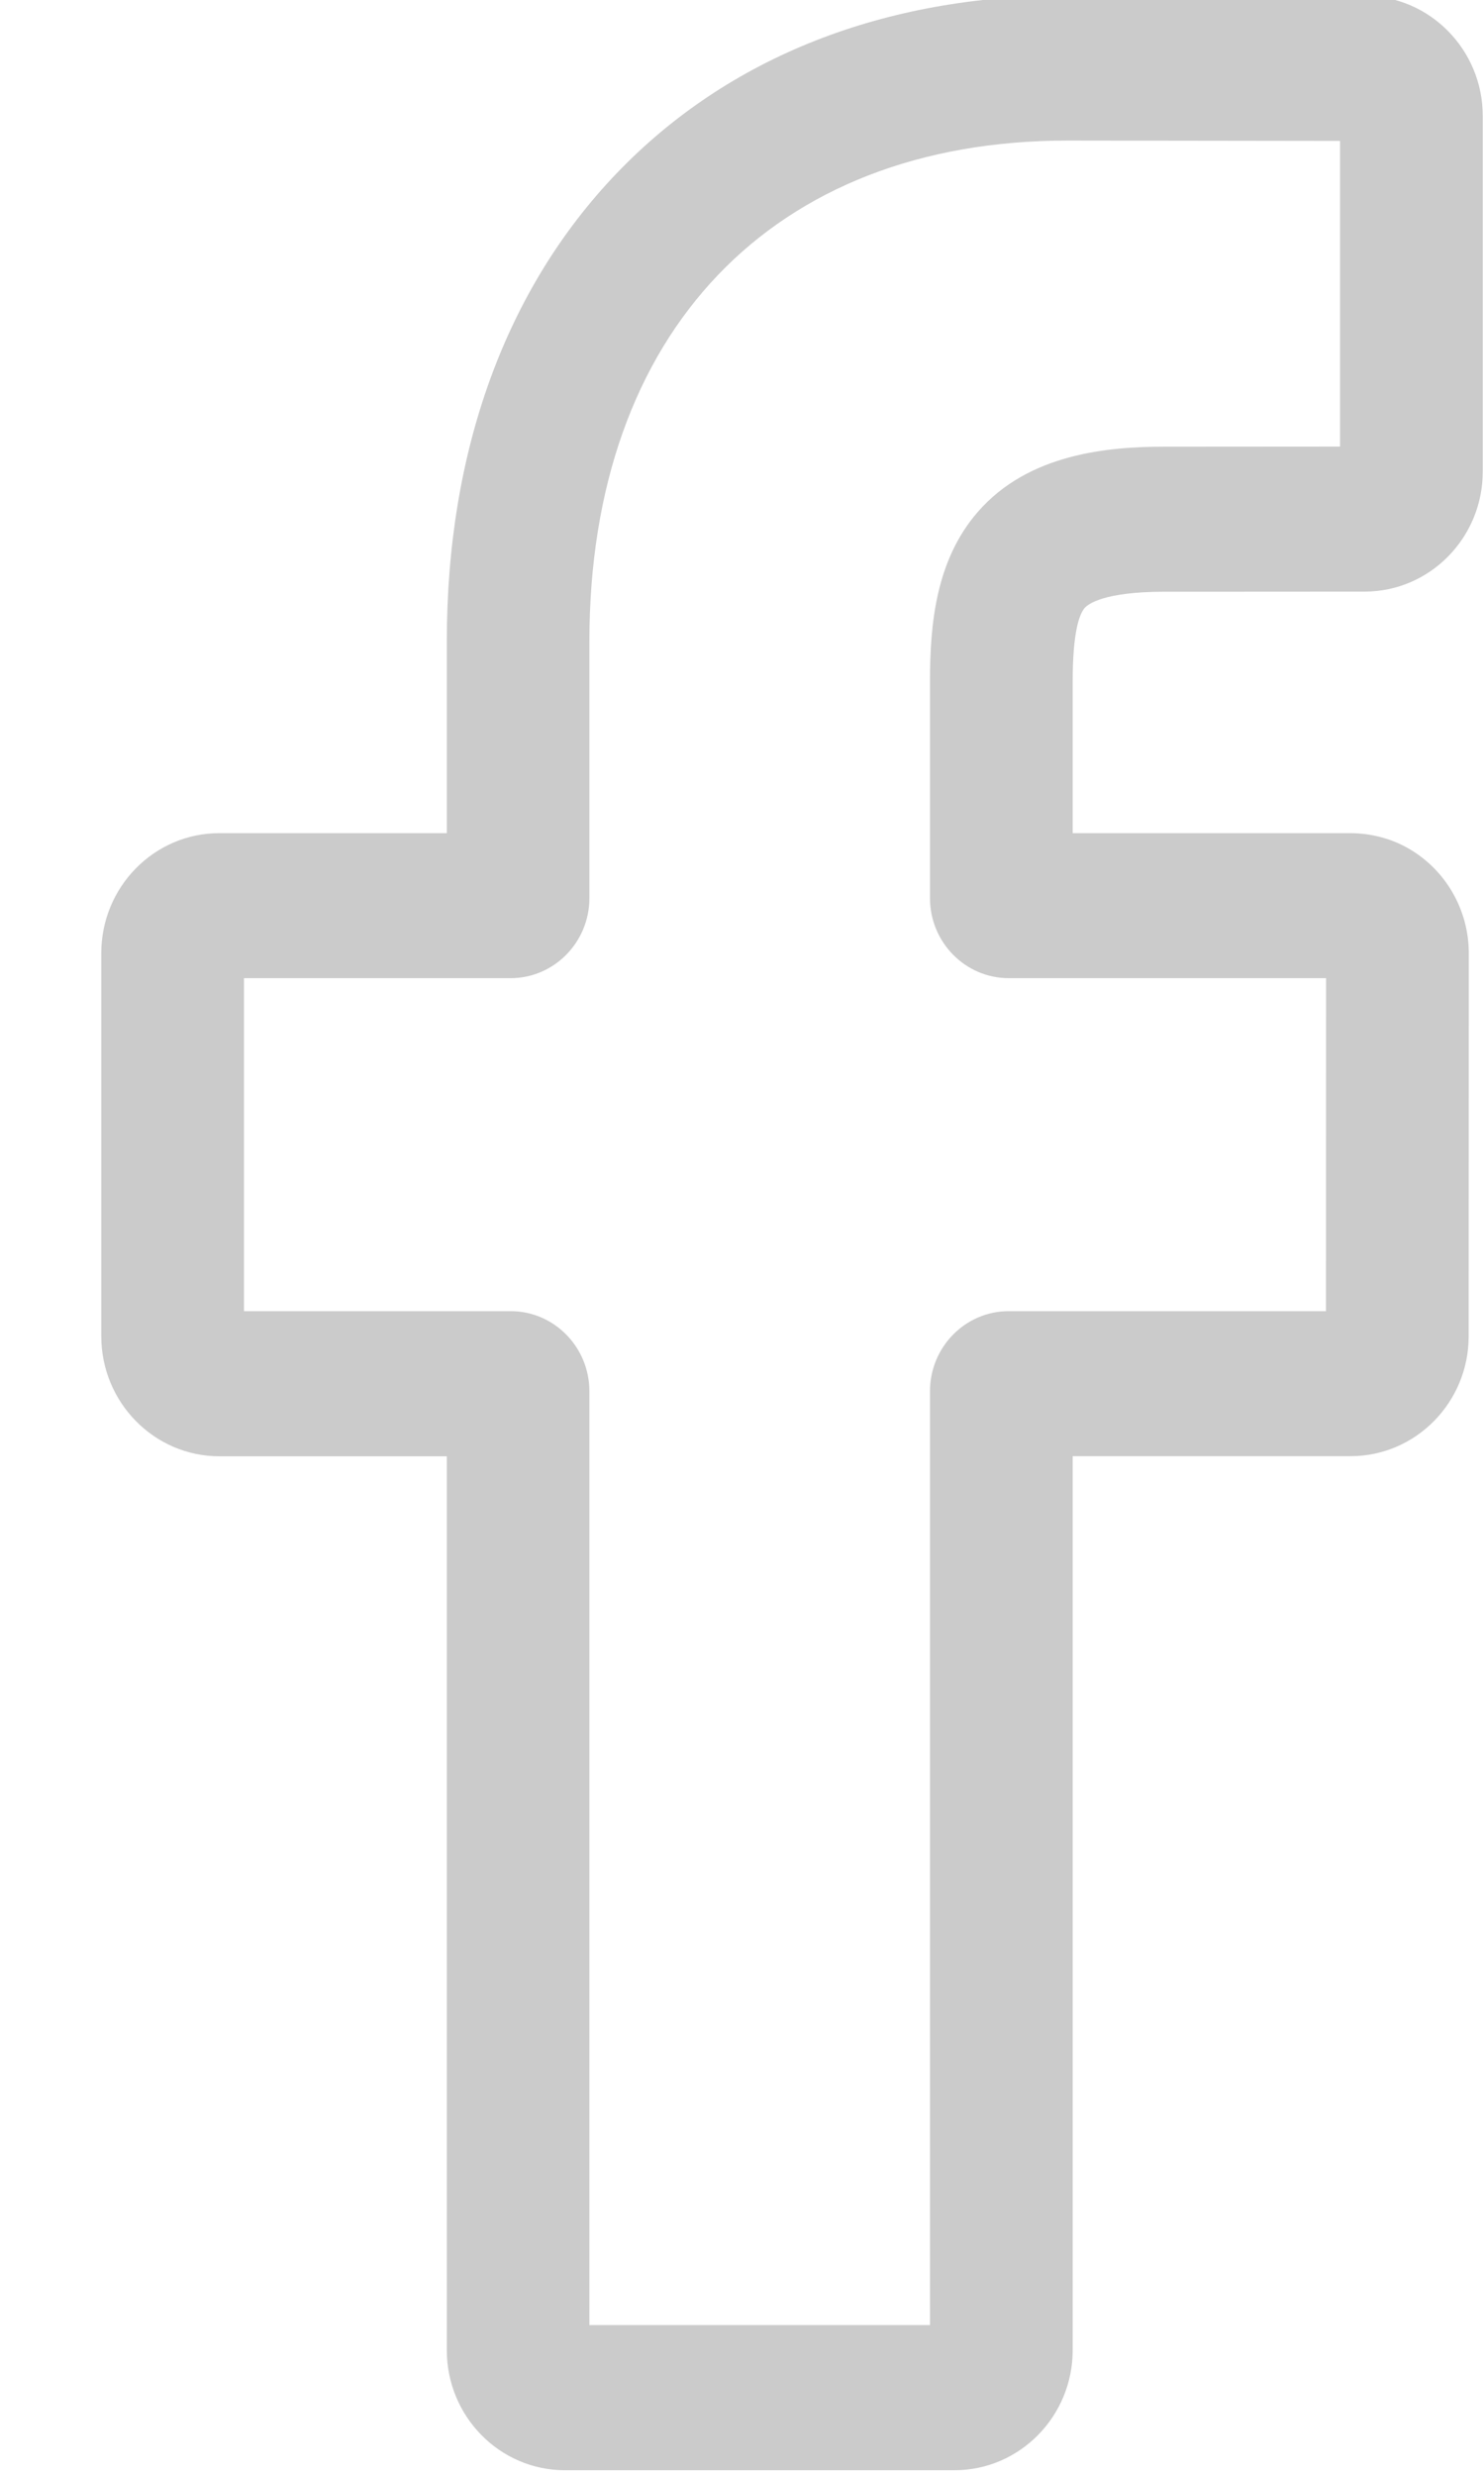 <svg width="12" height="20" viewBox="0 0 12 20" fill="none" xmlns="http://www.w3.org/2000/svg">
<path d="M7.719 19.963H4.567C4.041 19.963 3.613 19.528 3.613 18.993V11.769H1.774C1.247 11.769 0.819 11.333 0.819 10.799V7.703C0.819 7.168 1.247 6.733 1.774 6.733H3.613V5.183C3.613 3.646 4.088 2.338 4.986 1.401C5.888 0.46 7.15 -0.037 8.633 -0.037L11.037 -0.033C11.562 -0.032 11.99 0.403 11.99 0.937V3.811C11.99 4.346 11.562 4.781 11.035 4.781L9.417 4.782C8.923 4.782 8.798 4.883 8.771 4.913C8.727 4.965 8.674 5.109 8.674 5.508V6.733H10.914C11.082 6.733 11.246 6.775 11.386 6.855C11.689 7.027 11.877 7.352 11.877 7.703L11.876 10.799C11.876 11.333 11.448 11.768 10.921 11.768H8.674V18.993C8.674 19.528 8.245 19.963 7.719 19.963ZM4.766 18.79H7.52V11.244C7.52 10.886 7.806 10.596 8.157 10.596H10.722L10.723 7.905H8.157C7.806 7.905 7.52 7.615 7.52 7.258V5.508C7.52 5.05 7.566 4.529 7.906 4.138C8.317 3.664 8.965 3.61 9.417 3.61L10.836 3.609V1.139L8.632 1.136C6.248 1.136 4.766 2.686 4.766 5.183V7.258C4.766 7.615 4.48 7.905 4.129 7.905H1.973V10.596H4.129C4.48 10.596 4.766 10.886 4.766 11.244V18.79ZM11.034 1.14H11.035H11.034Z" fill="#CBCBCB"/>
</svg>
